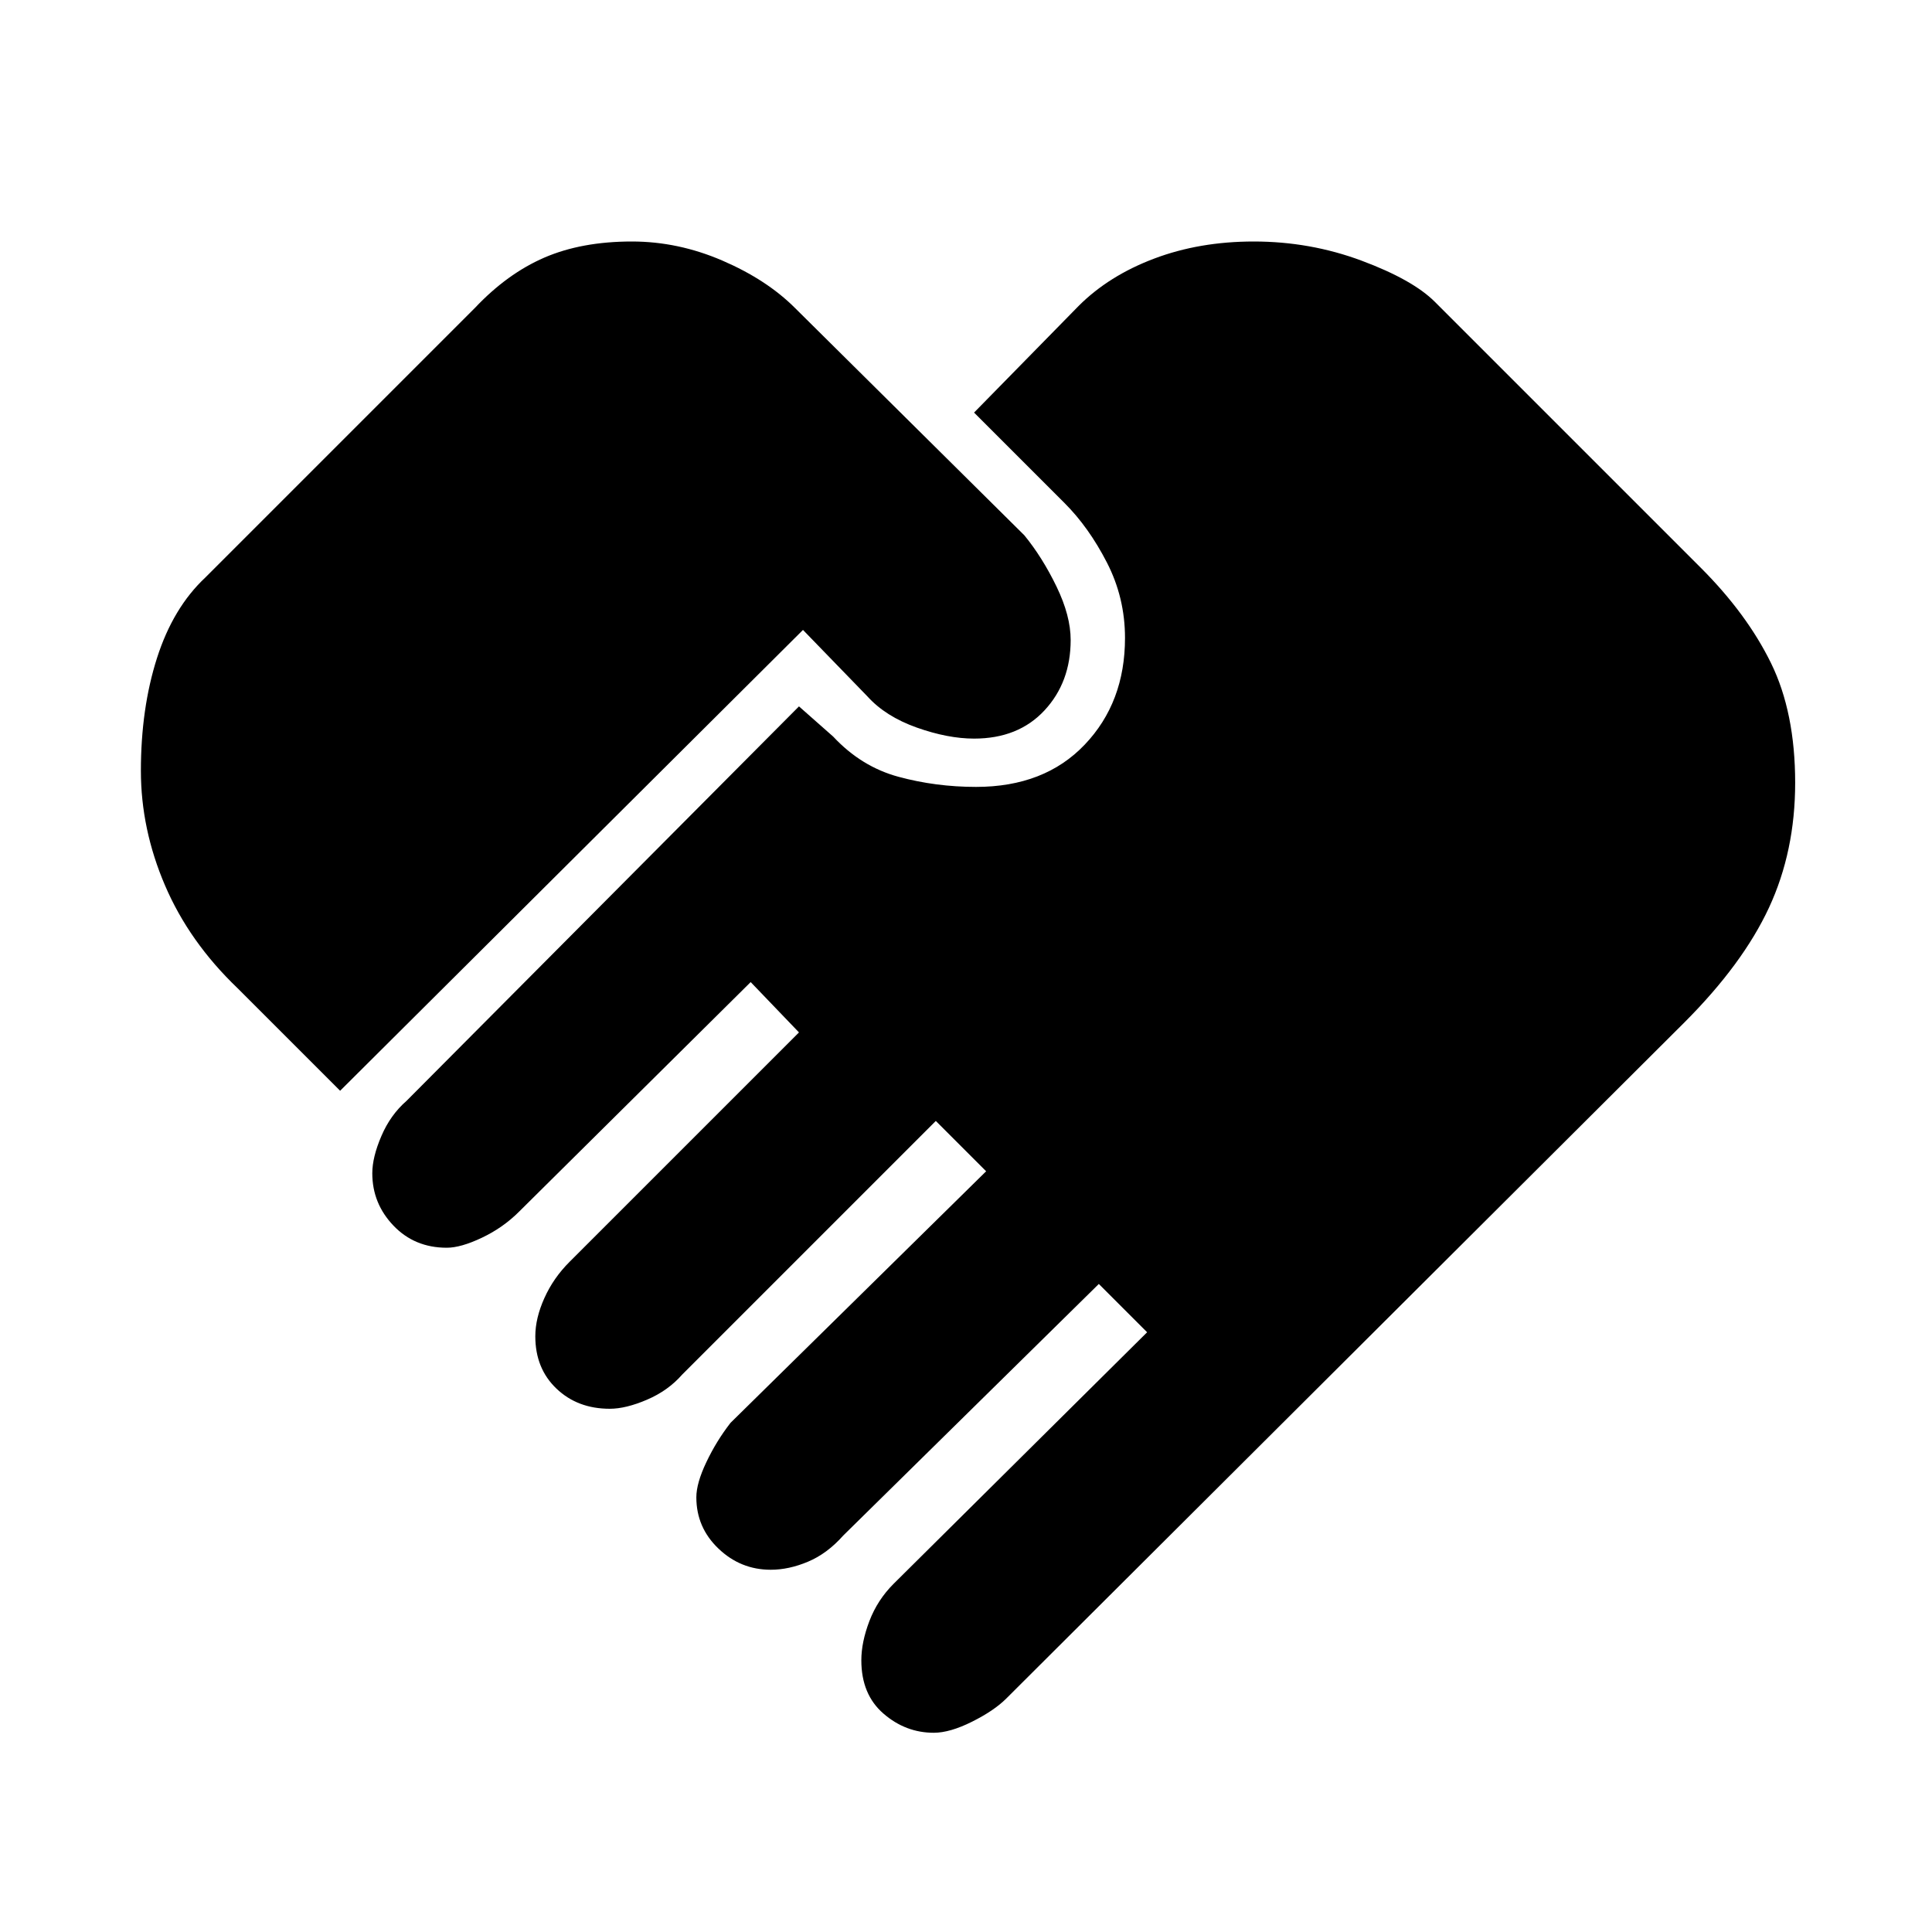 <svg xmlns="http://www.w3.org/2000/svg" height="40" width="40"><path d="M19.333 35.875Q18.75 35.875 18.292 35.479Q17.833 35.083 17.833 34.375Q17.833 34 18 33.562Q18.167 33.125 18.5 32.792L23.75 27.583L22.75 26.583L17.458 31.792Q17.125 32.167 16.729 32.333Q16.333 32.5 15.958 32.5Q15.333 32.5 14.875 32.062Q14.417 31.625 14.417 31Q14.417 30.708 14.625 30.271Q14.833 29.833 15.125 29.458L20.417 24.25L19.375 23.208L14.125 28.458Q13.833 28.792 13.396 28.979Q12.958 29.167 12.625 29.167Q11.958 29.167 11.521 28.75Q11.083 28.333 11.083 27.667Q11.083 27.292 11.271 26.875Q11.458 26.458 11.792 26.125L16.542 21.375L15.542 20.333L10.75 25.083Q10.417 25.417 9.979 25.625Q9.542 25.833 9.25 25.833Q8.583 25.833 8.146 25.375Q7.708 24.917 7.708 24.292Q7.708 23.958 7.896 23.521Q8.083 23.083 8.417 22.792L16.542 14.625L17.25 15.25Q17.833 15.875 18.604 16.083Q19.375 16.292 20.208 16.292Q21.625 16.292 22.458 15.417Q23.292 14.542 23.292 13.208Q23.292 12.375 22.917 11.646Q22.542 10.917 22.042 10.417L20.167 8.542L22.333 6.333Q22.958 5.708 23.896 5.354Q24.833 5 25.958 5Q27.125 5 28.188 5.396Q29.25 5.792 29.708 6.25L35.208 11.75Q36.167 12.708 36.667 13.729Q37.167 14.75 37.167 16.208Q37.167 17.625 36.625 18.792Q36.083 19.958 34.875 21.167L20.833 35.167Q20.583 35.417 20.125 35.646Q19.667 35.875 19.333 35.875ZM7.042 22.583 4.917 20.458Q3.917 19.5 3.417 18.333Q2.917 17.167 2.917 15.958Q2.917 14.667 3.25 13.625Q3.583 12.583 4.25 11.958L9.833 6.375Q10.5 5.667 11.271 5.333Q12.042 5 13.083 5Q14.042 5 14.958 5.396Q15.875 5.792 16.458 6.375L21.208 11.083Q21.583 11.542 21.875 12.146Q22.167 12.75 22.167 13.25Q22.167 14.125 21.625 14.708Q21.083 15.292 20.167 15.292Q19.625 15.292 18.979 15.063Q18.333 14.833 17.958 14.417L16.625 13.042Z"/></svg>